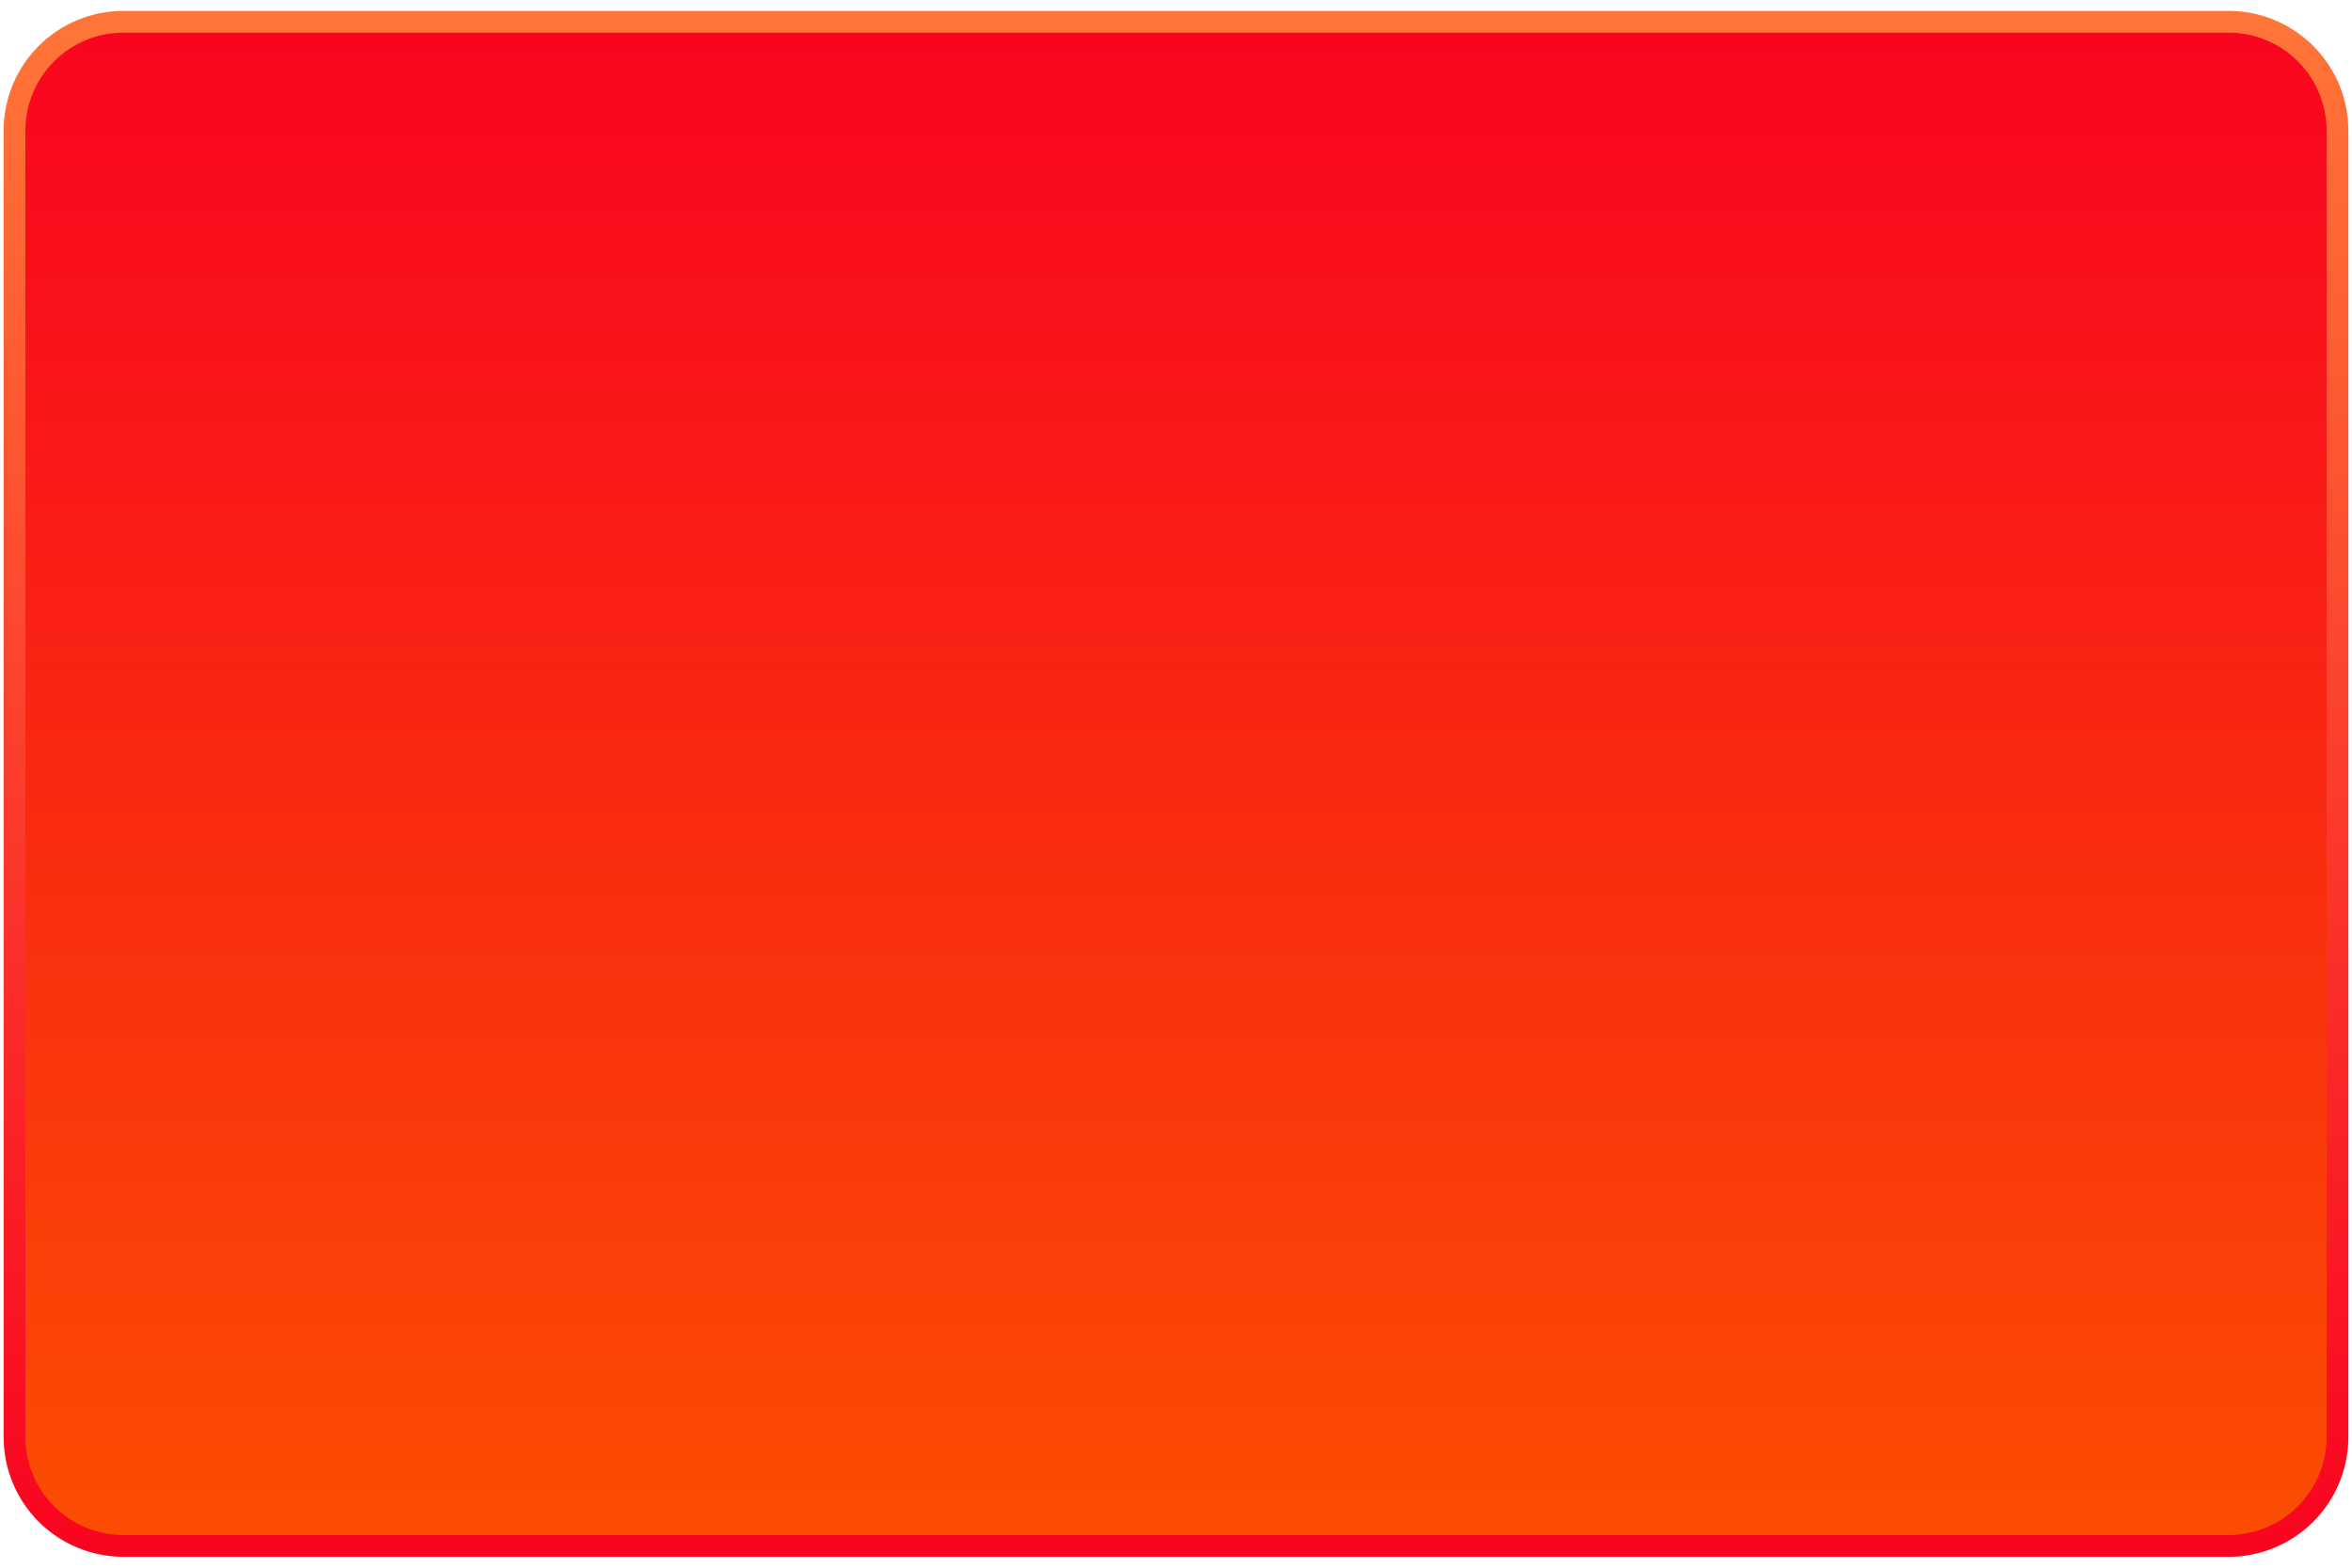<svg width="108" height="72" viewBox="0 0 108 72" fill="none" xmlns="http://www.w3.org/2000/svg">
<path d="M5.666 71C4.34 71 3.068 70.473 2.13 69.536C1.193 68.598 0.666 67.326 0.666 66L0.666 6C0.666 4.674 1.193 3.402 2.13 2.465C3.068 1.527 4.34 1 5.666 1H102.333C103.659 1 104.931 1.527 105.868 2.465C106.806 3.402 107.333 4.674 107.333 6V66C107.333 67.326 106.806 68.598 105.868 69.536C104.931 70.473 103.659 71 102.333 71H5.666Z" fill="url(#paint0_linear_123_5356)" stroke="url(#paint1_linear_123_5356)" stroke-linecap="round" stroke-linejoin="round"/>
<defs>
<linearGradient id="paint0_linear_123_5356" x1="53.999" y1="71" x2="53.999" y2="1" gradientUnits="userSpaceOnUse">
<stop stop-color="#FB4E02"/>
<stop offset="1" stop-color="#F90420"/>
</linearGradient>
<linearGradient id="paint1_linear_123_5356" x1="53.999" y1="1" x2="53.999" y2="71" gradientUnits="userSpaceOnUse">
<stop stop-color="#FF7538"/>
<stop offset="1" stop-color="#F90420"/>
</linearGradient>
</defs>
</svg>
    